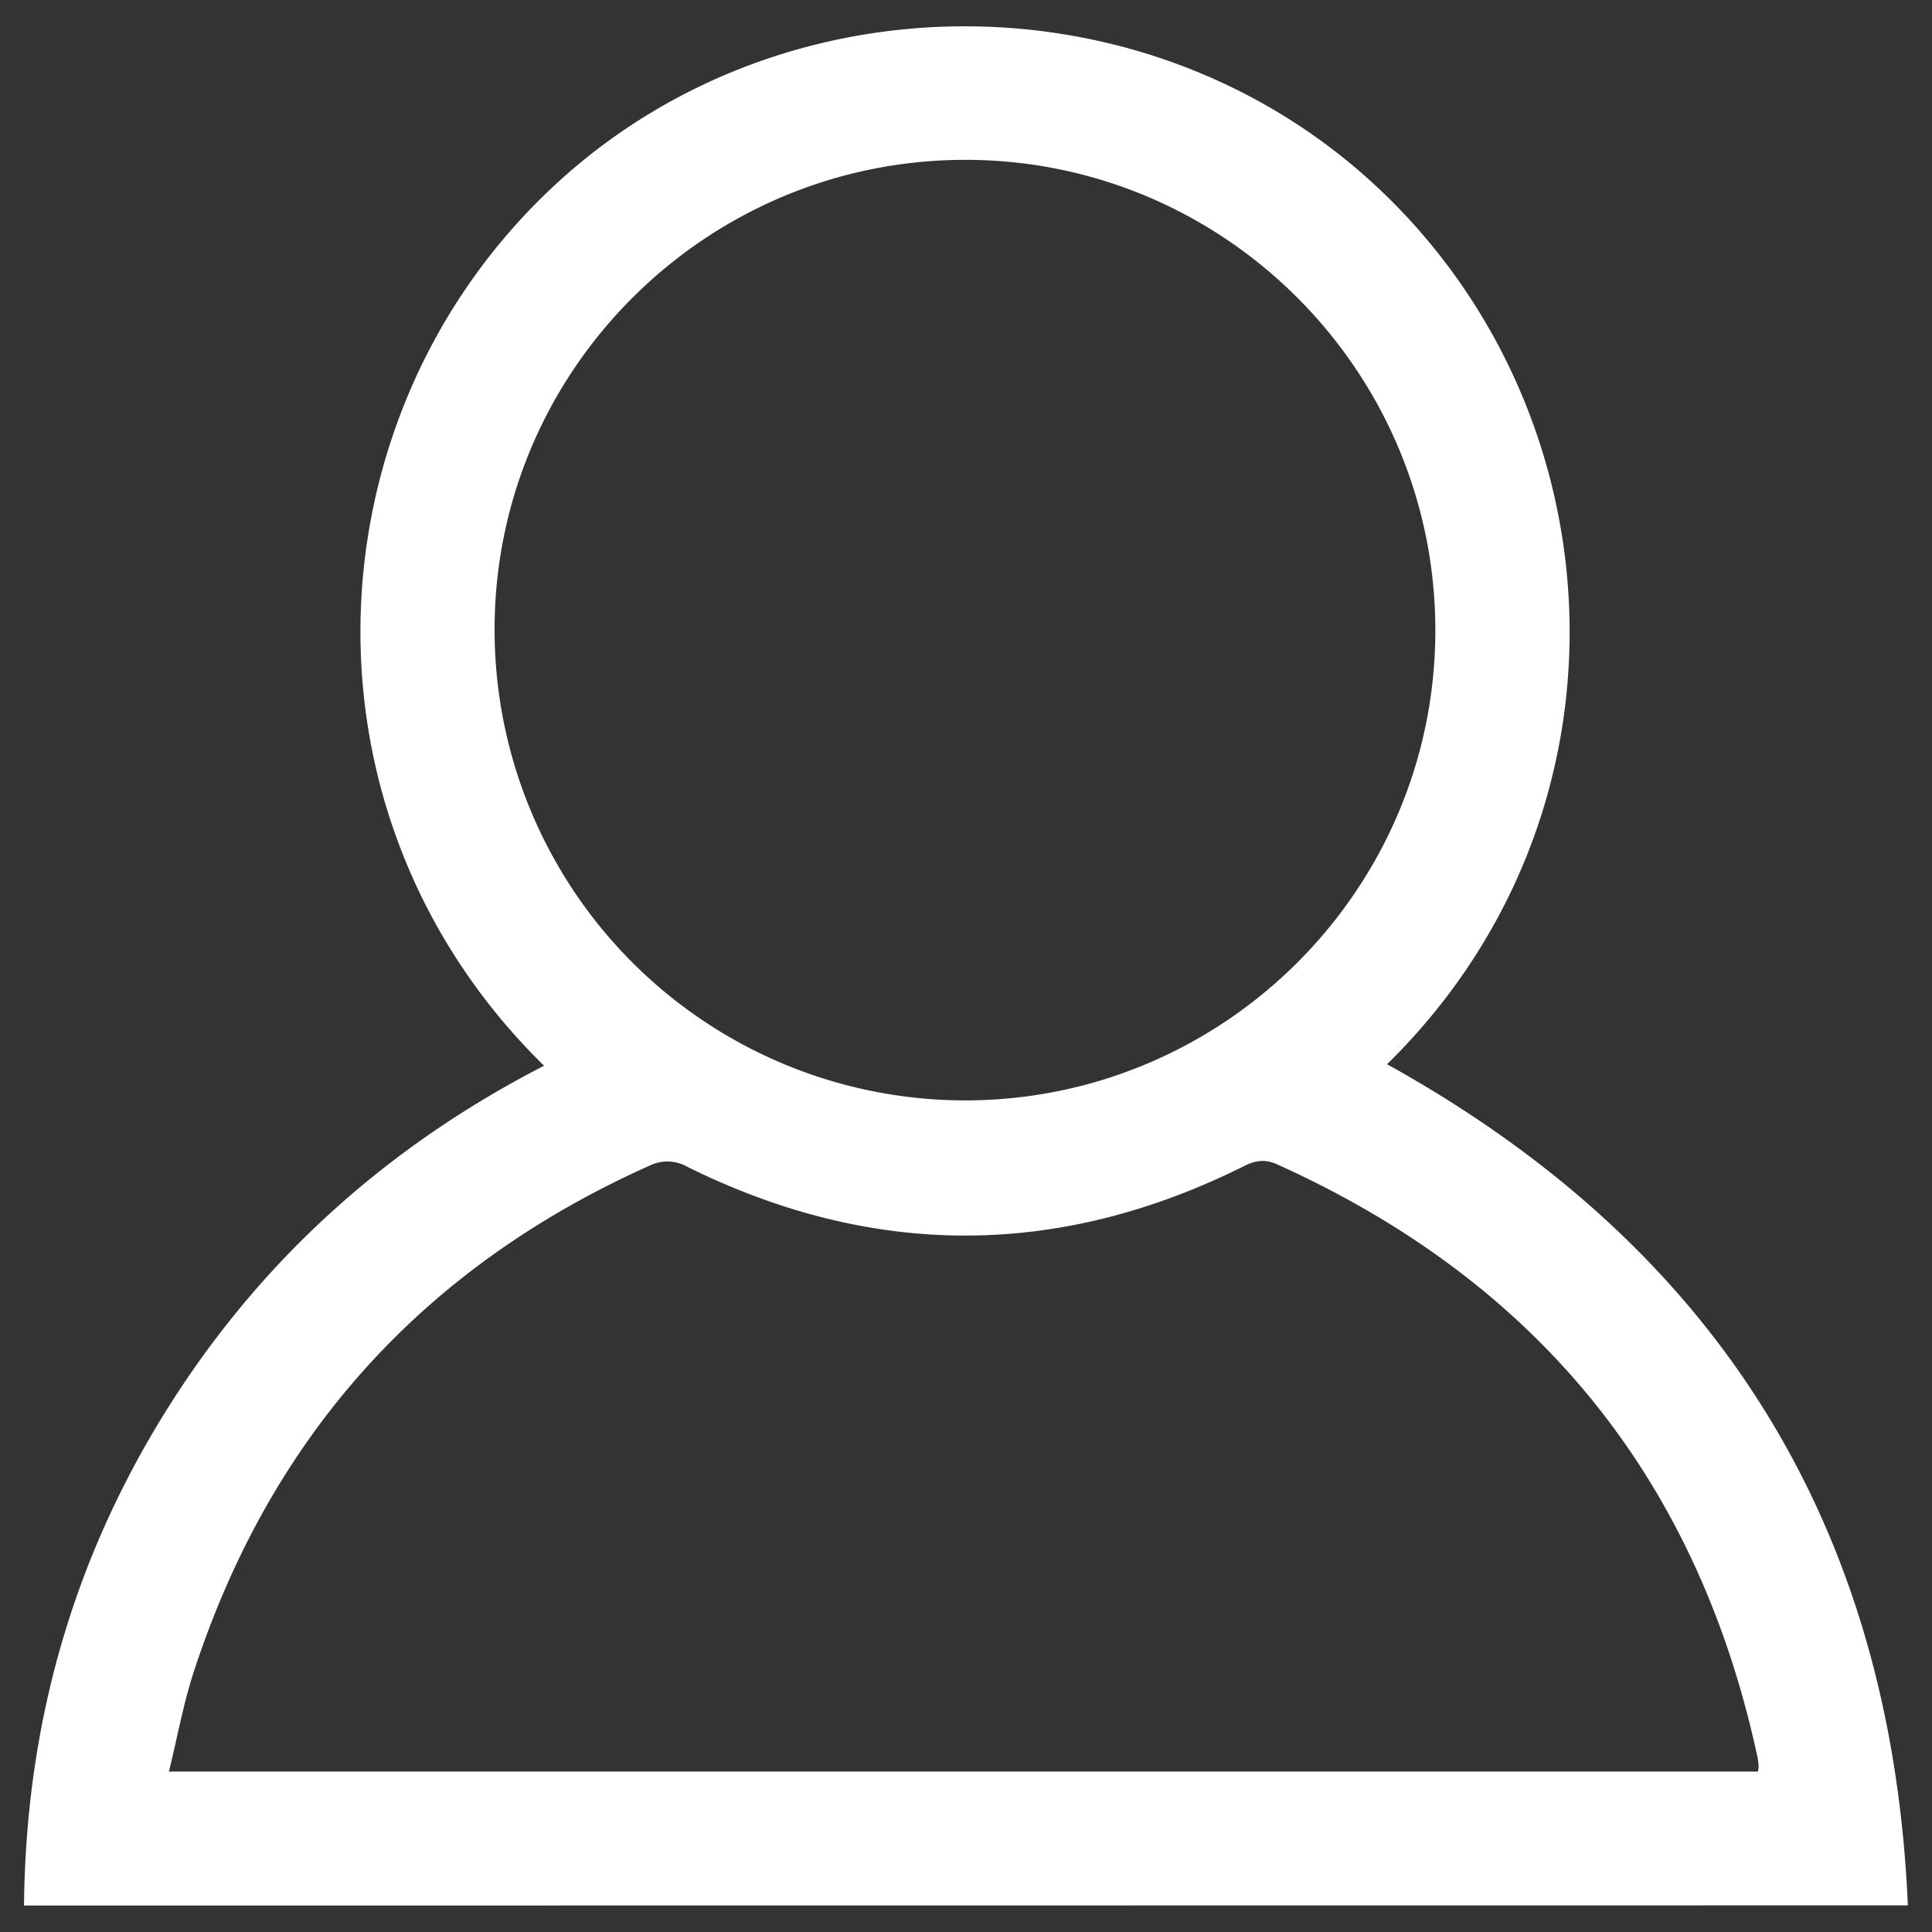 <svg id="Camada_1" data-name="Camada 1" xmlns="http://www.w3.org/2000/svg" viewBox="0 0 460 460"><rect x="0" y="0" width="460" height="460" fill="#333333" stroke="none"/><defs><style>.cls-1{fill:#fff;}</style></defs><title>icon-pessoa</title><path class="cls-1" d="M5.72,453.7C6.13,411,17.14,371.83,39.54,335.91c22.3-35.74,52.54-62.91,90-82.16C68.54,194,73.19,98.64,132.17,44c54.64-50.59,141.57-50.26,195.88.69,58,54.38,62.95,149.1,2.2,208.7,78.54,43.53,120.09,109.87,124,200.27ZM418.55,421.8a7.74,7.74,0,0,0,.16-1.24,12.93,12.93,0,0,0-.22-2C404.26,352.15,366,305.17,304.15,277.26c-2.83-1.28-5.07-1.05-7.9.36q-66.14,33-132.49.25a9.67,9.67,0,0,0-9.27-.26Q73.56,313.91,46.09,398.19c-2.46,7.61-3.89,15.56-5.87,23.61ZM229.52,262c61.73.13,112.09-50,112.23-111.65S291.94,38.28,230.23,38.06,118,87.77,117.76,149.44A112.06,112.06,0,0,0,229.52,262Z"/></svg>